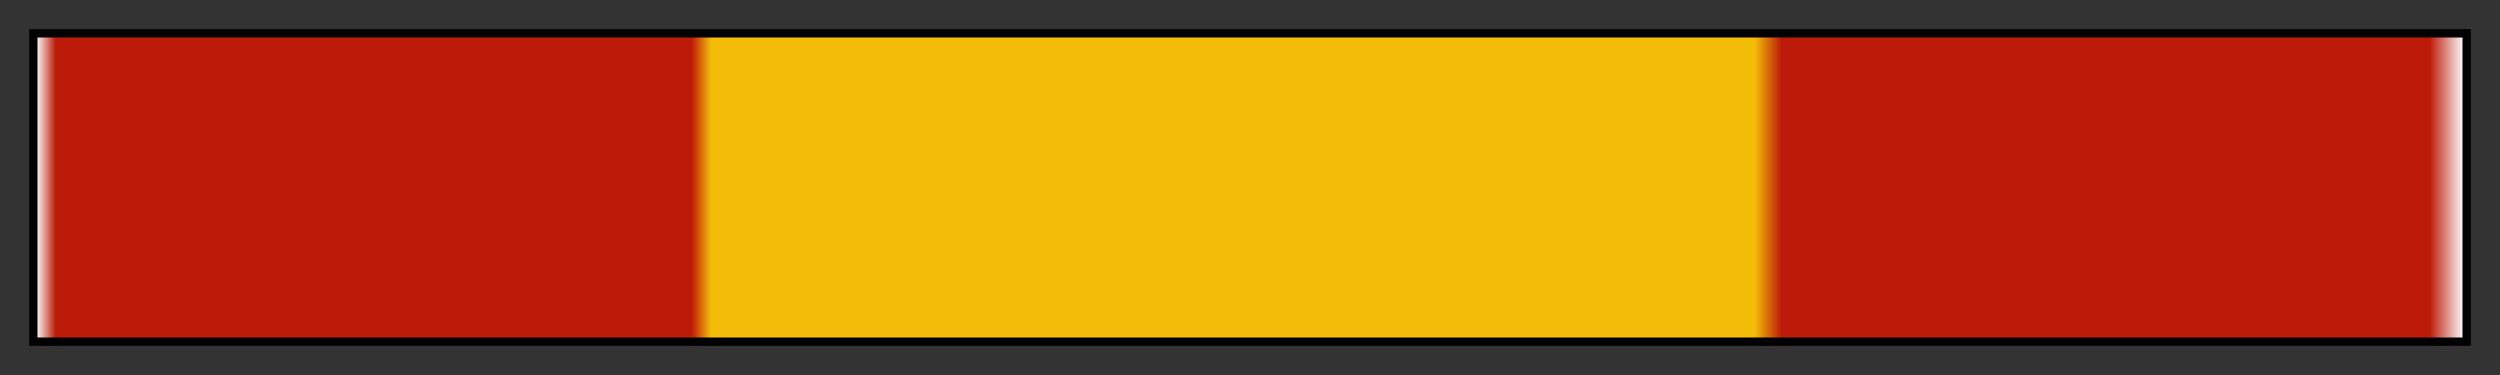 <svg height="45" viewBox="0 0 300 45" width="300" xmlns="http://www.w3.org/2000/svg" xmlns:xlink="http://www.w3.org/1999/xlink"><rect x="0" y="0" width="300" height="45" fill="#333333" stroke="none"/><linearGradient id="a" gradientUnits="objectBoundingBox" spreadMethod="pad" x1="0%" x2="100%" y1="0%" y2="0%"><stop offset="0" stop-color="#fcfcfc"/><stop offset=".008" stop-color="#bd1b09"/><stop offset=".27" stop-color="#bd1b09"/><stop offset=".278" stop-color="#f3bd09"/><stop offset=".708" stop-color="#f3bd09"/><stop offset=".719" stop-color="#bd1b09"/><stop offset=".986" stop-color="#bd1b09"/><stop offset="1" stop-color="#fcfcfc"/></linearGradient><path d="m4 4h292v37h-292z" fill="url(#a)" stroke="#000"/></svg>